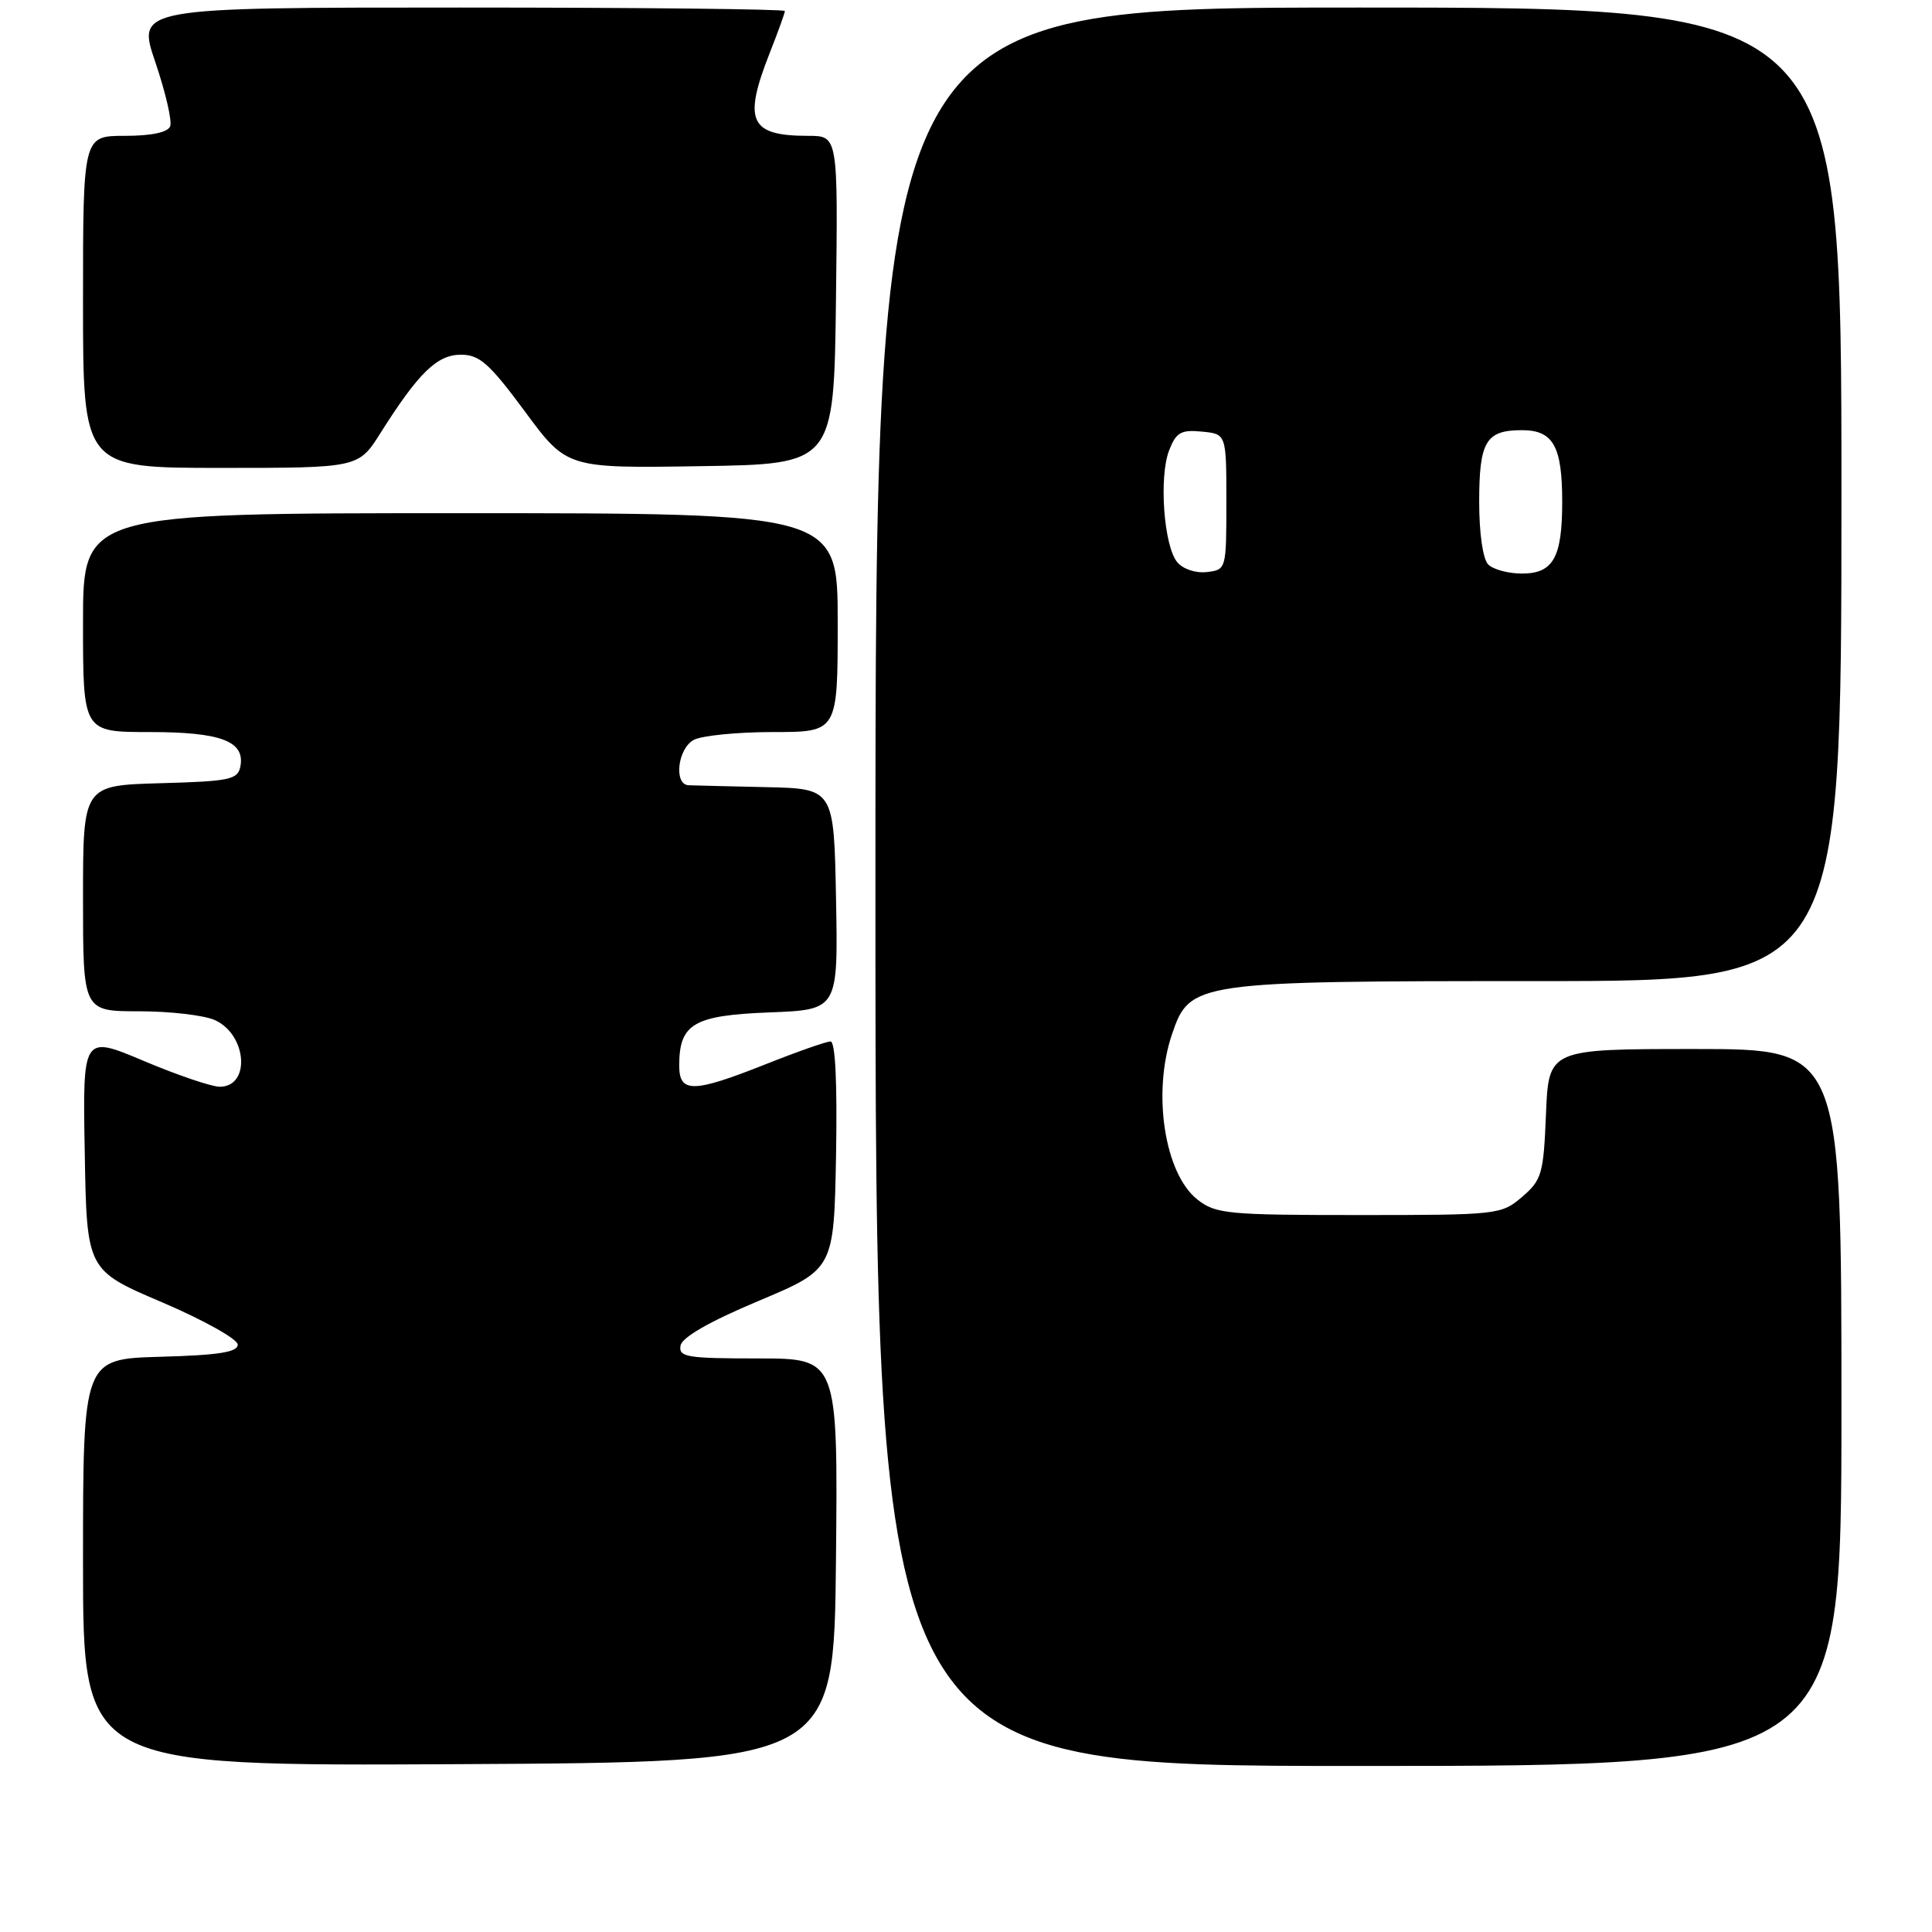 <?xml version="1.0" encoding="UTF-8" standalone="no"?>
<!DOCTYPE svg PUBLIC "-//W3C//DTD SVG 1.1//EN" "http://www.w3.org/Graphics/SVG/1.1/DTD/svg11.dtd" >
<svg xmlns="http://www.w3.org/2000/svg" xmlns:xlink="http://www.w3.org/1999/xlink" version="1.1" viewBox="0 0 256 256">
 <g >
 <path fill="currentColor"
d=" M 110.77 206.75 C 111.03 180.00 111.03 180.00 100.44 180.00 C 90.98 180.00 89.89 179.82 90.18 178.28 C 90.40 177.18 94.05 175.09 100.51 172.38 C 110.50 168.18 110.50 168.18 110.78 153.09 C 110.95 143.51 110.69 138.00 110.05 138.00 C 109.50 138.00 105.65 139.35 101.50 141.00 C 91.82 144.84 90.00 144.87 90.00 141.19 C 90.00 135.66 91.90 134.54 101.94 134.15 C 111.05 133.80 111.05 133.80 110.78 119.15 C 110.50 104.50 110.50 104.50 101.50 104.30 C 96.55 104.19 91.94 104.08 91.25 104.05 C 89.24 103.97 89.79 99.18 91.93 98.04 C 93.00 97.47 97.72 97.00 102.43 97.00 C 111.00 97.00 111.00 97.00 111.00 82.50 C 111.00 68.00 111.00 68.00 61.00 68.00 C 11.00 68.00 11.00 68.00 11.00 82.50 C 11.00 97.00 11.00 97.00 19.81 97.00 C 29.29 97.00 32.49 98.21 31.85 101.57 C 31.51 103.30 30.44 103.53 21.24 103.78 C 11.00 104.07 11.00 104.07 11.00 119.03 C 11.00 134.00 11.00 134.00 18.45 134.00 C 22.55 134.00 27.06 134.53 28.48 135.17 C 32.74 137.11 33.23 144.00 29.11 144.00 C 28.04 144.00 23.51 142.46 19.05 140.58 C 10.95 137.16 10.95 137.16 11.23 152.74 C 11.50 168.31 11.50 168.31 21.50 172.57 C 27.01 174.93 31.50 177.44 31.50 178.17 C 31.50 179.17 28.96 179.57 21.25 179.78 C 11.00 180.07 11.00 180.07 11.00 207.04 C 11.00 234.02 11.00 234.02 60.75 233.76 C 110.50 233.50 110.50 233.50 110.77 206.75 Z  M 244.00 186.50 C 244.00 139.00 244.00 139.00 224.60 139.00 C 205.21 139.00 205.21 139.00 204.85 147.59 C 204.53 155.55 204.30 156.35 201.69 158.59 C 198.94 160.95 198.52 161.00 180.08 161.00 C 162.64 161.00 161.08 160.85 158.67 158.95 C 154.30 155.52 152.65 144.78 155.31 137.00 C 157.66 130.10 158.34 130.00 203.75 130.00 C 244.00 130.00 244.00 130.00 244.00 65.50 C 244.00 1.00 244.00 1.00 180.00 1.00 C 116.00 1.00 116.00 1.00 116.00 117.50 C 116.00 234.00 116.00 234.00 180.00 234.00 C 244.00 234.00 244.00 234.00 244.00 186.50 Z  M 50.42 57.37 C 55.47 49.38 57.92 47.00 61.08 47.00 C 63.54 47.00 64.85 48.16 69.55 54.52 C 75.11 62.05 75.11 62.05 92.81 61.77 C 110.50 61.50 110.50 61.50 110.77 39.75 C 111.04 18.00 111.04 18.00 107.10 18.00 C 99.33 18.00 98.43 16.06 102.00 7.00 C 103.10 4.21 104.00 1.72 104.00 1.46 C 104.00 1.21 84.68 1.00 61.06 1.00 C 18.12 1.00 18.12 1.00 20.58 8.23 C 21.93 12.21 22.82 16.03 22.55 16.73 C 22.24 17.54 20.08 18.00 16.53 18.00 C 11.00 18.00 11.00 18.00 11.00 40.00 C 11.00 62.00 11.00 62.00 29.25 62.00 C 47.50 62.00 47.50 62.00 50.42 57.37 Z  M 155.99 74.49 C 154.21 72.35 153.55 63.22 154.91 59.69 C 155.84 57.29 156.48 56.92 159.25 57.19 C 162.50 57.50 162.50 57.50 162.50 66.50 C 162.50 75.44 162.48 75.50 159.91 75.80 C 158.44 75.97 156.75 75.41 155.99 74.49 Z  M 197.20 74.80 C 196.49 74.09 196.00 70.69 196.00 66.50 C 196.00 58.49 196.89 57.00 201.66 57.00 C 205.81 57.00 207.00 59.11 207.00 66.50 C 207.00 73.89 205.81 76.00 201.66 76.00 C 199.87 76.00 197.86 75.46 197.20 74.80 Z "/>
</g>
</svg>